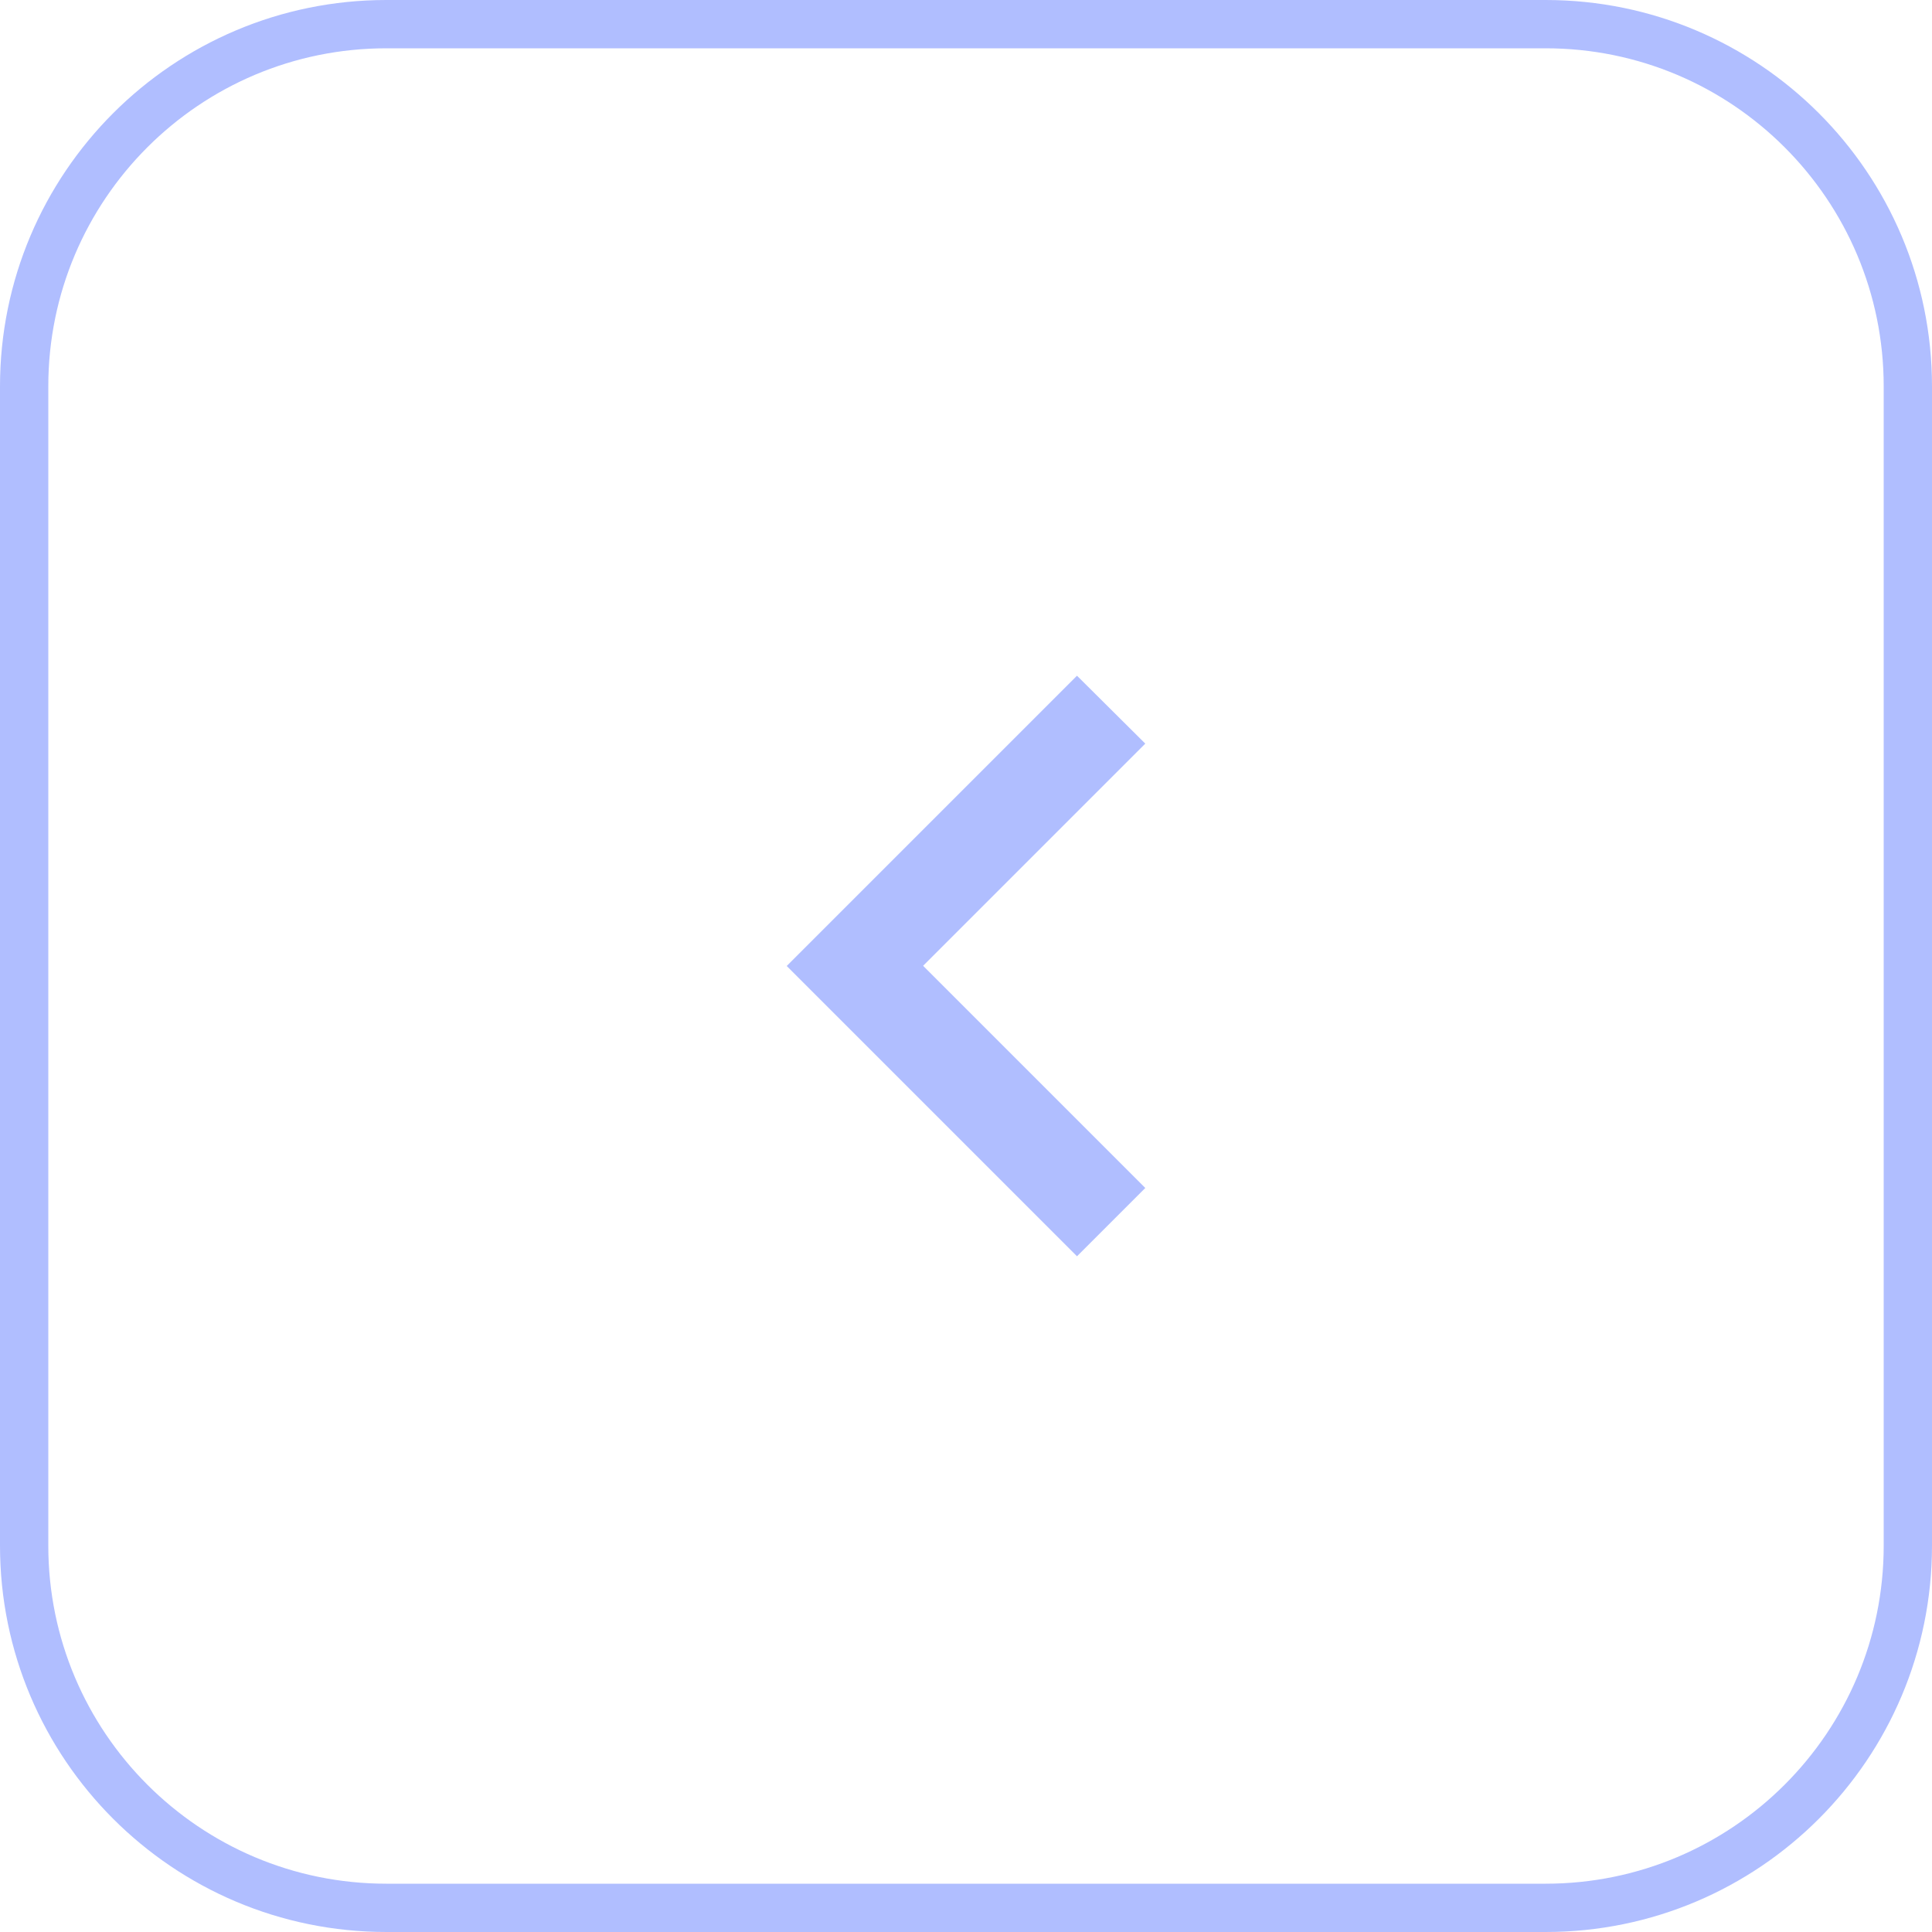 <svg width="40" height="40" viewBox="0 0 40 40" fill="none" xmlns="http://www.w3.org/2000/svg">
<path d="M0.5 8C0.5 3.858 3.858 0.5 8 0.5H32C36.142 0.5 39.5 3.858 39.5 8V32C39.5 36.142 36.142 39.5 32 39.5H8C3.858 39.5 0.5 36.142 0.5 32V8Z" stroke="#B0BEFF"/>
<path d="M16.288 20L22.298 26.01L23.712 24.596L19.112 19.996L23.712 15.396L22.298 13.99L16.288 20Z" fill="#B0BEFF"/>
</svg>
